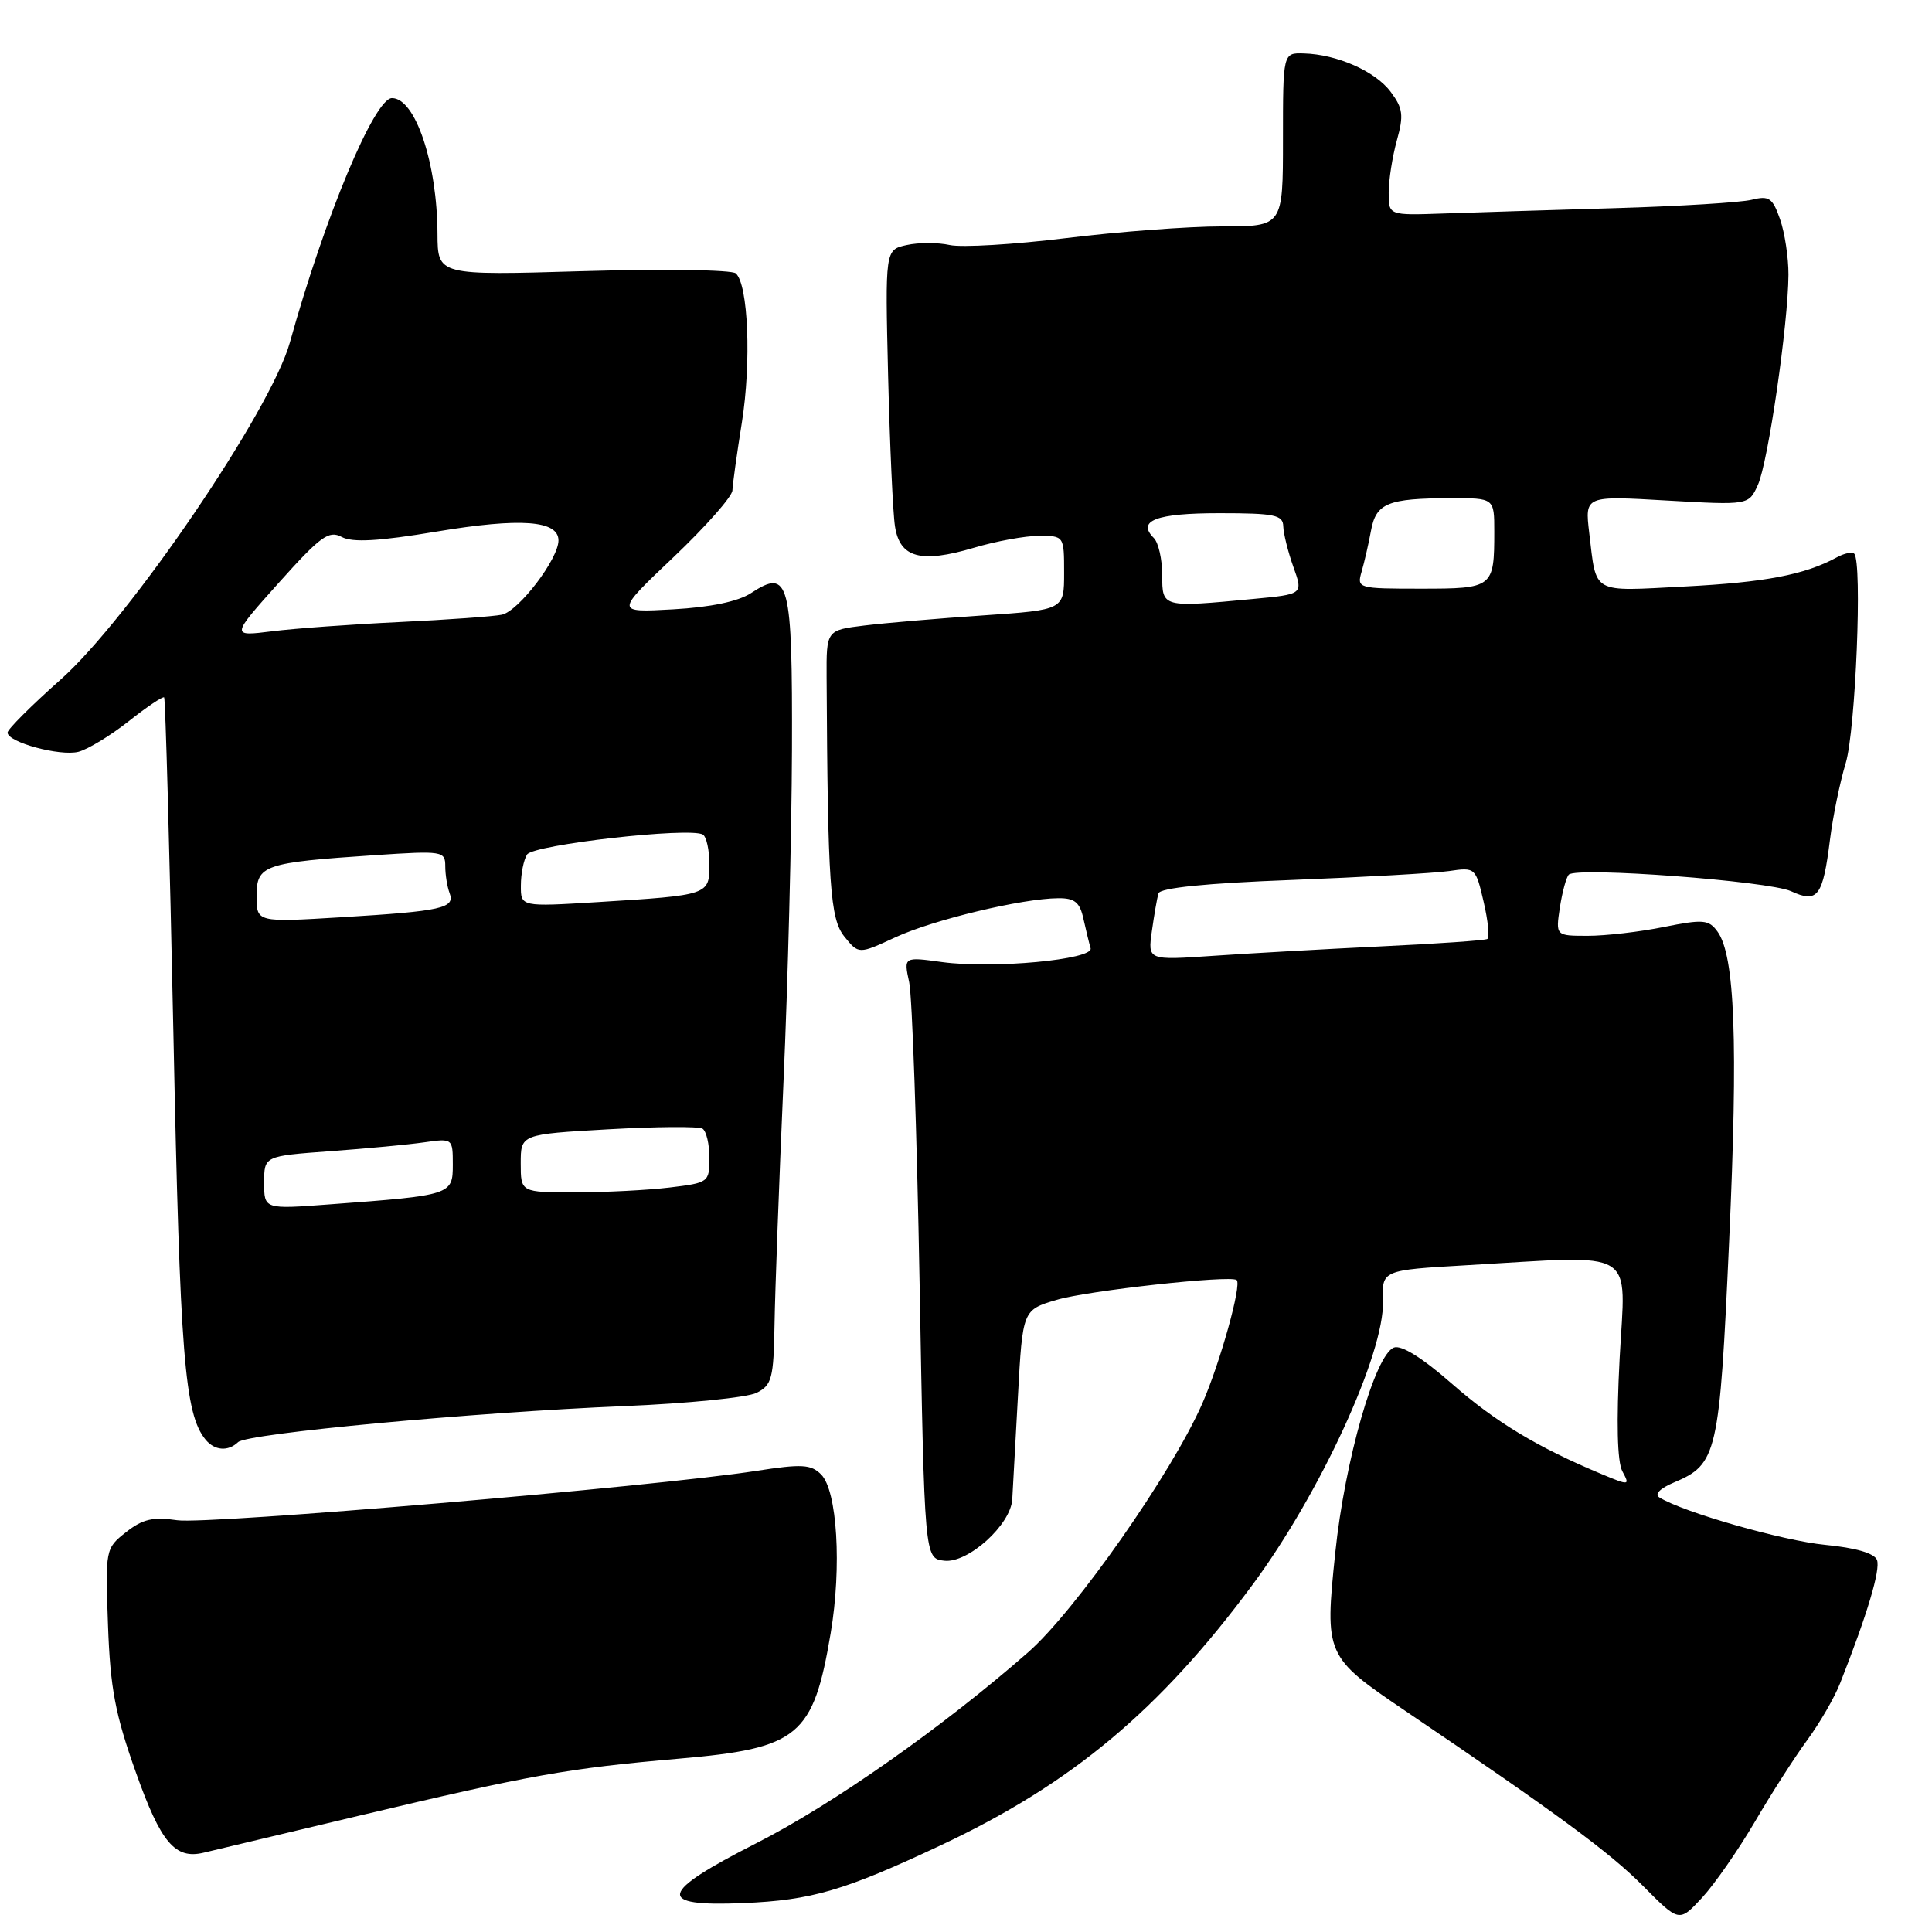 <?xml version="1.0" encoding="UTF-8" standalone="no"?>
<!DOCTYPE svg PUBLIC "-//W3C//DTD SVG 1.1//EN" "http://www.w3.org/Graphics/SVG/1.1/DTD/svg11.dtd" >
<svg xmlns="http://www.w3.org/2000/svg" xmlns:xlink="http://www.w3.org/1999/xlink" version="1.1" viewBox="0 0 256 256">
 <g >
 <path fill="currentColor"
d=" M 232.51 241.43 C 234.68 237.71 237.81 232.83 239.46 230.58 C 241.11 228.34 243.09 224.93 243.84 223.00 C 247.43 213.91 249.20 207.97 248.71 206.70 C 248.37 205.81 245.88 205.09 241.84 204.70 C 236.27 204.16 223.05 200.39 219.88 198.42 C 219.19 198.00 219.95 197.22 221.80 196.44 C 227.55 194.02 227.84 192.75 229.12 164.47 C 230.32 138.06 229.89 126.60 227.57 123.43 C 226.42 121.85 225.68 121.79 220.47 122.83 C 217.28 123.48 212.74 124.00 210.40 124.00 C 206.13 124.00 206.13 124.00 206.69 120.25 C 207.01 118.19 207.54 116.23 207.88 115.89 C 208.95 114.84 234.36 116.74 237.32 118.09 C 240.86 119.72 241.54 118.81 242.49 111.21 C 242.87 108.19 243.80 103.65 244.57 101.11 C 245.88 96.75 246.79 74.45 245.69 73.36 C 245.42 73.09 244.36 73.31 243.35 73.87 C 239.13 76.16 233.89 77.16 223.28 77.71 C 210.74 78.36 211.57 78.83 210.58 70.60 C 210.00 65.69 210.00 65.69 220.85 66.32 C 231.71 66.94 231.71 66.94 232.93 64.25 C 234.28 61.30 236.95 42.91 236.98 36.40 C 236.99 34.14 236.49 30.84 235.87 29.06 C 234.88 26.22 234.41 25.90 232.12 26.47 C 230.68 26.83 222.53 27.33 214.00 27.58 C 205.47 27.83 195.24 28.15 191.25 28.29 C 184.00 28.54 184.00 28.54 184.01 25.52 C 184.01 23.86 184.50 20.75 185.09 18.61 C 186.02 15.27 185.90 14.35 184.28 12.18 C 182.24 9.44 177.17 7.20 172.75 7.08 C 170.00 7.00 170.00 7.00 170.00 18.50 C 170.00 30.00 170.00 30.00 161.91 30.00 C 157.47 30.00 148.18 30.70 141.27 31.55 C 134.36 32.40 127.43 32.81 125.86 32.47 C 124.29 32.12 121.71 32.12 120.14 32.47 C 117.28 33.10 117.28 33.10 117.68 49.80 C 117.91 58.98 118.31 67.96 118.59 69.74 C 119.23 73.92 122.00 74.67 129.05 72.58 C 131.97 71.71 135.86 71.00 137.68 71.00 C 140.99 71.00 141.00 71.02 141.00 75.90 C 141.00 80.81 141.00 80.81 130.31 81.54 C 124.43 81.94 117.34 82.54 114.56 82.88 C 109.50 83.50 109.50 83.50 109.53 89.75 C 109.68 117.27 109.99 121.76 111.89 124.11 C 113.78 126.45 113.78 126.45 118.64 124.20 C 123.67 121.87 135.44 119.05 140.23 119.02 C 142.40 119.00 143.09 119.56 143.56 121.75 C 143.90 123.26 144.32 125.01 144.51 125.64 C 144.96 127.15 131.57 128.40 124.83 127.48 C 119.74 126.78 119.74 126.78 120.47 130.14 C 120.87 131.99 121.49 149.93 121.85 170.00 C 122.50 206.50 122.50 206.50 125.12 206.80 C 128.25 207.17 133.93 202.05 134.13 198.67 C 134.20 197.48 134.54 191.34 134.88 185.04 C 135.50 173.58 135.50 173.58 140.00 172.24 C 144.08 171.02 162.99 168.94 163.86 169.61 C 164.58 170.16 161.67 180.60 159.30 186.00 C 155.27 195.19 142.46 213.48 136.23 218.94 C 124.90 228.87 110.38 239.07 100.25 244.22 C 87.25 250.83 86.84 252.66 98.49 252.17 C 107.55 251.79 111.85 250.53 124.62 244.53 C 141.97 236.38 153.65 226.63 165.96 210.00 C 174.93 197.89 183.47 179.30 183.25 172.40 C 183.11 168.30 183.11 168.30 194.31 167.65 C 217.30 166.33 215.40 165.17 214.61 180.00 C 214.17 188.45 214.29 193.68 214.97 194.95 C 215.99 196.85 215.91 196.86 212.26 195.34 C 203.73 191.78 198.17 188.43 192.37 183.34 C 188.48 179.93 185.68 178.18 184.70 178.56 C 182.21 179.52 178.19 193.56 176.93 205.74 C 175.52 219.30 175.62 219.53 186.18 226.68 C 206.37 240.35 213.31 245.46 217.70 249.89 C 222.50 254.73 222.50 254.73 225.53 251.46 C 227.19 249.66 230.33 245.14 232.51 241.43 Z  M 47.50 240.61 C 70.45 235.16 75.18 234.32 89.99 233.03 C 105.85 231.66 107.76 230.08 110.07 216.40 C 111.55 207.62 110.94 197.51 108.80 195.37 C 107.46 194.03 106.24 193.96 100.21 194.90 C 86.79 196.98 27.48 202.04 23.48 201.44 C 20.28 200.97 18.91 201.28 16.71 203.01 C 13.97 205.17 13.95 205.26 14.31 215.34 C 14.61 223.70 15.26 227.15 18.00 234.84 C 21.31 244.18 23.20 246.41 27.00 245.49 C 27.82 245.29 37.05 243.10 47.50 240.61 Z  M 31.55 191.09 C 32.76 189.94 62.73 187.14 82.69 186.32 C 91.11 185.97 99.01 185.18 100.25 184.56 C 102.28 183.54 102.51 182.66 102.63 175.46 C 102.70 171.08 103.23 156.70 103.81 143.50 C 104.40 130.30 104.90 110.44 104.94 99.37 C 105.01 76.93 104.57 75.27 99.51 78.59 C 97.81 79.70 94.16 80.46 89.19 80.74 C 81.50 81.17 81.50 81.17 89.25 73.82 C 93.51 69.77 97.02 65.80 97.05 64.98 C 97.08 64.17 97.64 60.12 98.30 56.00 C 99.57 48.05 99.15 37.66 97.49 36.22 C 96.95 35.75 87.84 35.62 77.25 35.93 C 58.00 36.50 58.00 36.50 57.97 31.00 C 57.94 21.64 55.04 13.00 51.94 13.00 C 49.62 13.00 43.02 28.78 38.41 45.38 C 35.92 54.37 17.18 81.91 8.03 90.05 C 4.16 93.48 1.00 96.64 1.00 97.07 C 1.00 98.35 7.93 100.23 10.38 99.62 C 11.63 99.30 14.63 97.48 17.05 95.57 C 19.46 93.66 21.58 92.24 21.75 92.41 C 21.92 92.59 22.47 112.70 22.98 137.11 C 23.85 179.73 24.46 187.35 27.23 190.75 C 28.43 192.22 30.22 192.36 31.55 191.09 Z  M 152.63 123.38 C 152.93 121.24 153.32 119.00 153.50 118.38 C 153.72 117.65 159.78 117.03 171.17 116.60 C 180.70 116.23 190.08 115.70 192.01 115.42 C 195.48 114.91 195.54 114.96 196.59 119.50 C 197.18 122.03 197.40 124.24 197.08 124.42 C 196.76 124.61 190.43 125.05 183.00 125.40 C 175.57 125.76 165.58 126.32 160.79 126.65 C 152.08 127.25 152.08 127.25 152.63 123.38 Z  M 154.00 76.20 C 154.00 74.11 153.50 71.90 152.89 71.29 C 150.59 68.99 153.20 68.00 161.56 68.00 C 168.91 68.00 170.01 68.23 170.04 69.75 C 170.07 70.71 170.67 73.13 171.38 75.12 C 172.68 78.74 172.68 78.74 166.09 79.36 C 153.96 80.51 154.00 80.52 154.00 76.20 Z  M 180.42 75.75 C 180.78 74.51 181.34 72.08 181.66 70.34 C 182.33 66.66 183.87 66.03 192.25 66.01 C 198.00 66.00 198.00 66.00 198.00 70.42 C 198.00 77.88 197.84 78.00 188.28 78.00 C 179.92 78.00 179.78 77.96 180.42 75.75 Z  M 35.00 156.71 C 35.00 153.18 35.00 153.18 43.75 152.54 C 48.56 152.19 54.19 151.66 56.25 151.36 C 59.97 150.83 60.00 150.85 60.00 154.32 C 60.00 158.33 59.83 158.39 43.75 159.58 C 35.00 160.24 35.00 160.24 35.00 156.71 Z  M 69.00 154.15 C 69.00 150.30 69.00 150.30 80.58 149.64 C 86.95 149.28 92.58 149.24 93.08 149.55 C 93.59 149.86 94.00 151.60 94.00 153.42 C 94.00 156.66 93.90 156.73 88.75 157.35 C 85.86 157.70 80.24 157.99 76.25 157.99 C 69.00 158.00 69.00 158.00 69.00 154.15 Z  M 34.00 118.73 C 34.00 114.62 34.92 114.30 49.75 113.31 C 58.63 112.72 59.00 112.78 59.00 114.77 C 59.00 115.91 59.26 117.51 59.57 118.33 C 60.34 120.34 58.58 120.73 45.25 121.54 C 34.00 122.22 34.00 122.22 34.00 118.73 Z  M 69.02 117.33 C 69.02 115.77 69.39 113.93 69.84 113.23 C 70.67 111.92 91.48 109.56 93.14 110.59 C 93.61 110.88 94.00 112.66 94.00 114.54 C 94.00 118.60 93.94 118.62 79.25 119.53 C 69.00 120.16 69.00 120.16 69.02 117.33 Z  M 36.95 77.21 C 42.48 71.04 43.58 70.24 45.28 71.15 C 46.71 71.91 50.15 71.72 57.88 70.43 C 68.99 68.58 74.00 68.95 74.00 71.61 C 74.00 74.06 68.73 80.97 66.50 81.45 C 65.40 81.68 59.33 82.12 53.00 82.42 C 46.67 82.72 39.04 83.27 36.04 83.65 C 30.58 84.33 30.58 84.33 36.95 77.21 Z "/>
</g>
</svg>